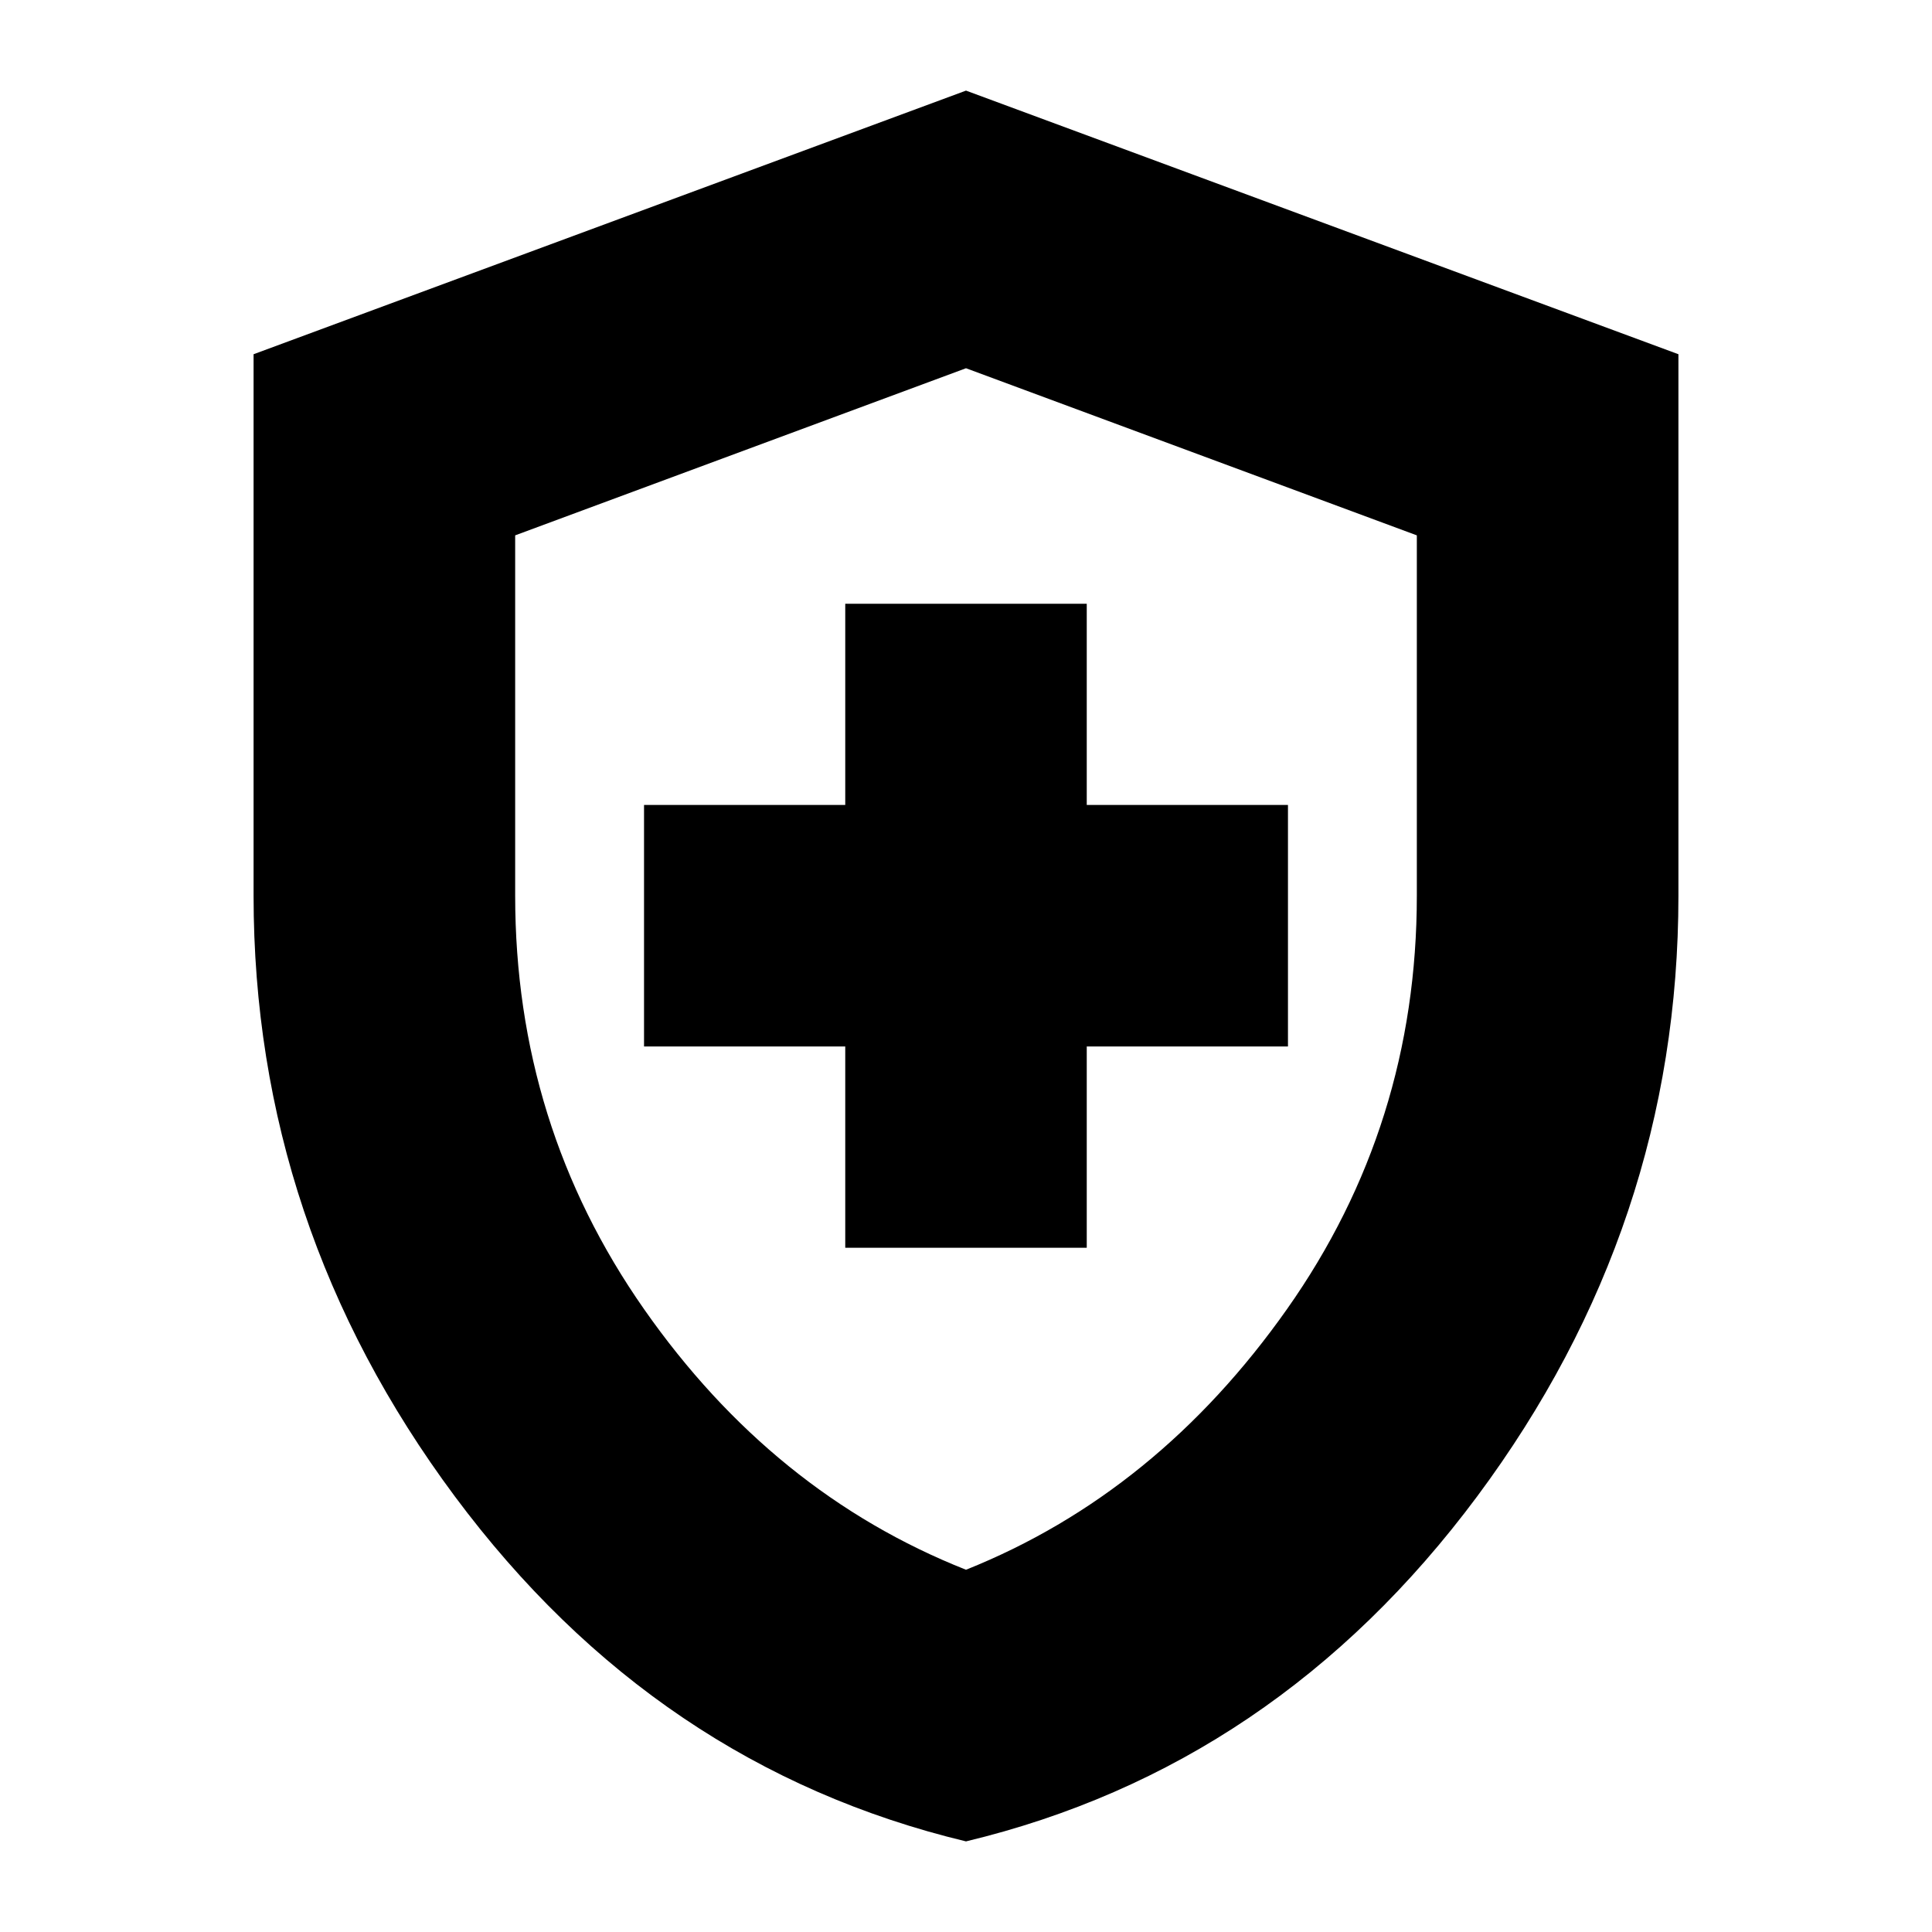 <svg xmlns="http://www.w3.org/2000/svg" height="20" width="20"><path d="M8.75 12.917h2.5v-2.084h2.083v-2.5H11.25V6.25h-2.5v2.083H6.667v2.5H8.75ZM10 19.062q-3.208-.77-5.292-3.572-2.083-2.802-2.083-6.219V3.667L10 .938l7.375 2.729v5.604q0 3.417-2.083 6.219-2.084 2.802-5.292 3.572Zm0-9.02Zm0 6.208q1.979-.792 3.323-2.698 1.344-1.906 1.344-4.281V5.542L10 3.812l-4.667 1.73v3.729q0 2.375 1.334 4.281Q8 15.458 10 16.25Z"/></svg>